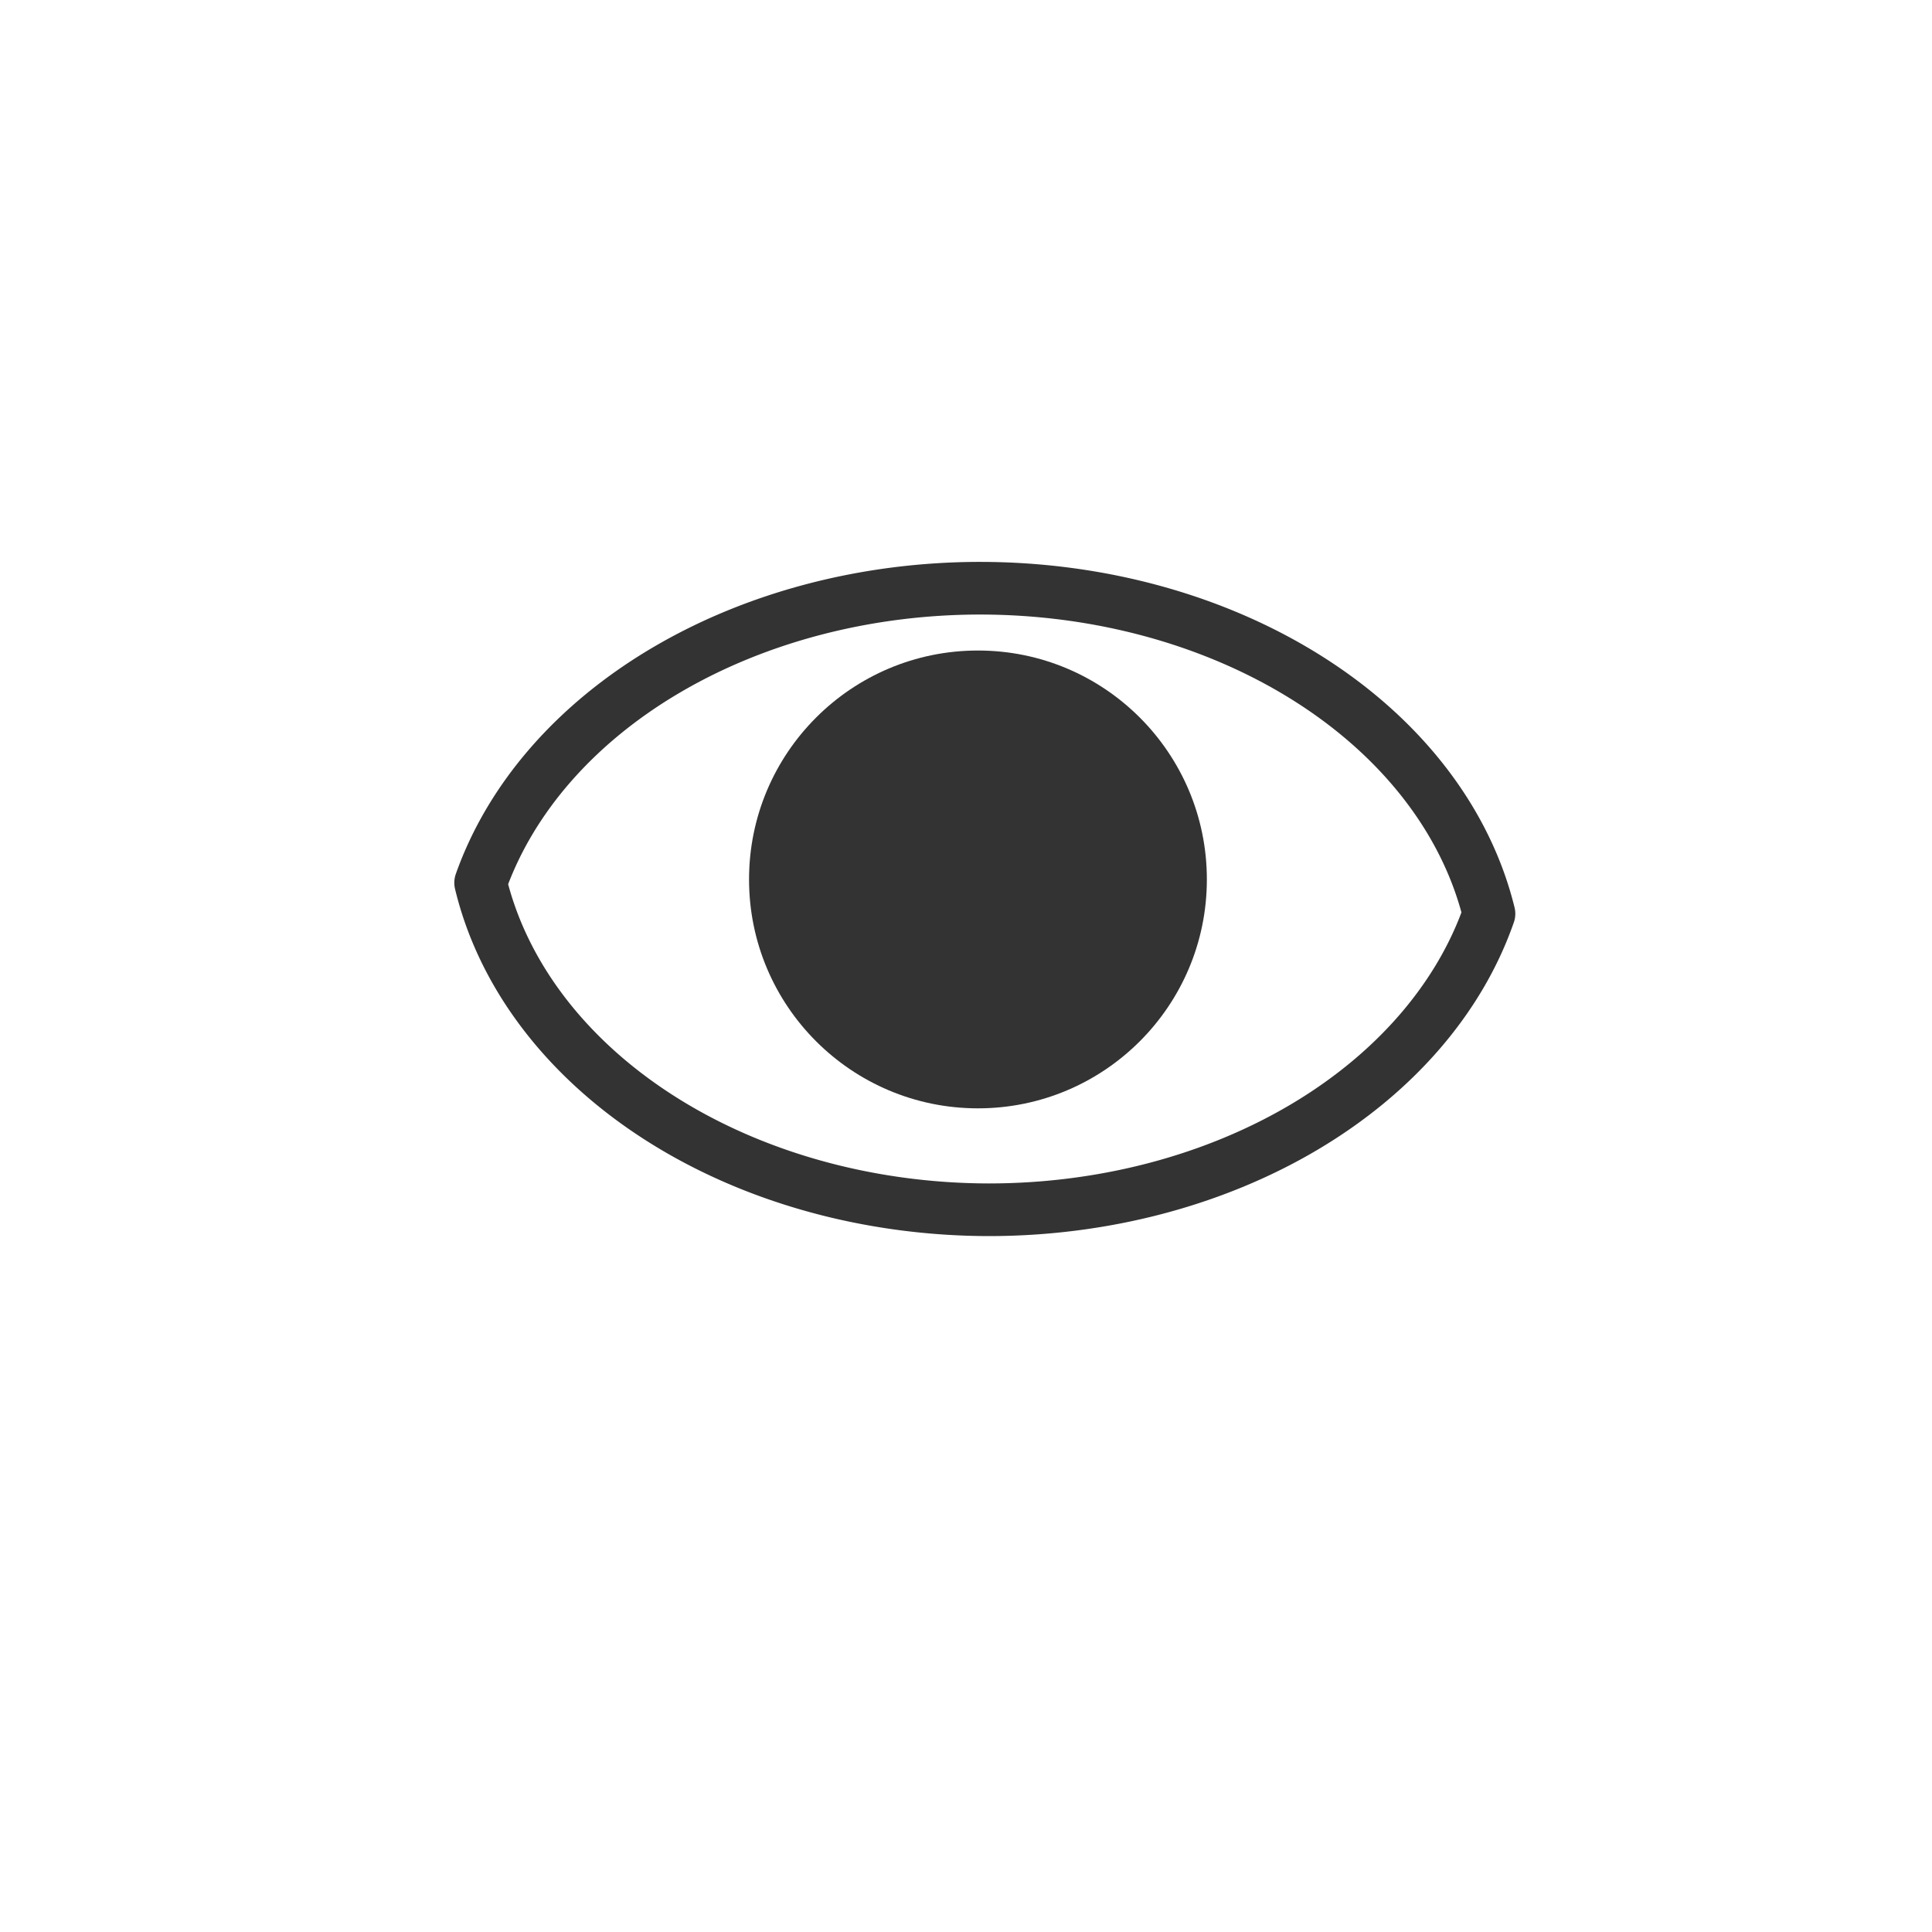 <?xml version="1.0" encoding="UTF-8" standalone="no"?>
<!-- Created with Inkscape (http://www.inkscape.org/) -->

<svg
   width="48.542mm"
   height="48.542mm"
   viewBox="0 0 172 172"
   id="svg7795"
   version="1.1"
   inkscape:version="1.2-alpha1 (b6a15bb, 2022-02-23)"
   sodipodi:docname="Montrer.svg"
   xmlns:inkscape="http://www.inkscape.org/namespaces/inkscape"
   xmlns:sodipodi="http://sodipodi.sourceforge.net/DTD/sodipodi-0.dtd"
   xmlns="http://www.w3.org/2000/svg"
   xmlns:svg="http://www.w3.org/2000/svg"
   xmlns:rdf="http://www.w3.org/1999/02/22-rdf-syntax-ns#"
   xmlns:cc="http://creativecommons.org/ns#"
   xmlns:dc="http://purl.org/dc/elements/1.1/">
  <defs
     id="defs7797" />
  <sodipodi:namedview
     id="base"
     pagecolor="#ffffff"
     bordercolor="#666666"
     borderopacity="1.0"
     inkscape:pageopacity="0.0"
     inkscape:pageshadow="2"
     inkscape:zoom="1.2848838"
     inkscape:cx="50.199094"
     inkscape:cy="77.049772"
     inkscape:document-units="px"
     inkscape:current-layer="layer1"
     showgrid="false"
     fit-margin-top="0"
     fit-margin-left="0"
     fit-margin-right="0"
     fit-margin-bottom="0"
     inkscape:window-width="1317"
     inkscape:window-height="456"
     inkscape:window-x="0"
     inkscape:window-y="25"
     inkscape:window-maximized="0"
     inkscape:pagecheckerboard="0"
     inkscape:deskcolor="#d1d1d1" />
  <g
     inkscape:label="Calque 1"
     inkscape:groupmode="layer"
     id="layer1"
     transform="translate(-222.571,-232.076)">
    <circle
       style="fill:#333333;stroke:none;stroke-width:4.688;stroke-linecap:round;stroke-linejoin:round"
       id="path1103"
       cx="309.635"
       cy="310.369"
       r="20.379" />
    <path
       id="circle1221"
       style="fill:none;stroke:#333333;stroke-width:4.687;stroke-linecap:round;stroke-linejoin:round"
       d="m 309.829,284.443 a 46.111,35.599 0 0 0 -44.469,26.223 46.111,35.599 0 0 0 45.244,29.112 46.111,35.599 0 0 0 44.526,-26.356 46.111,35.599 0 0 0 -45.3,-28.978 z" />
  </g>
</svg>
